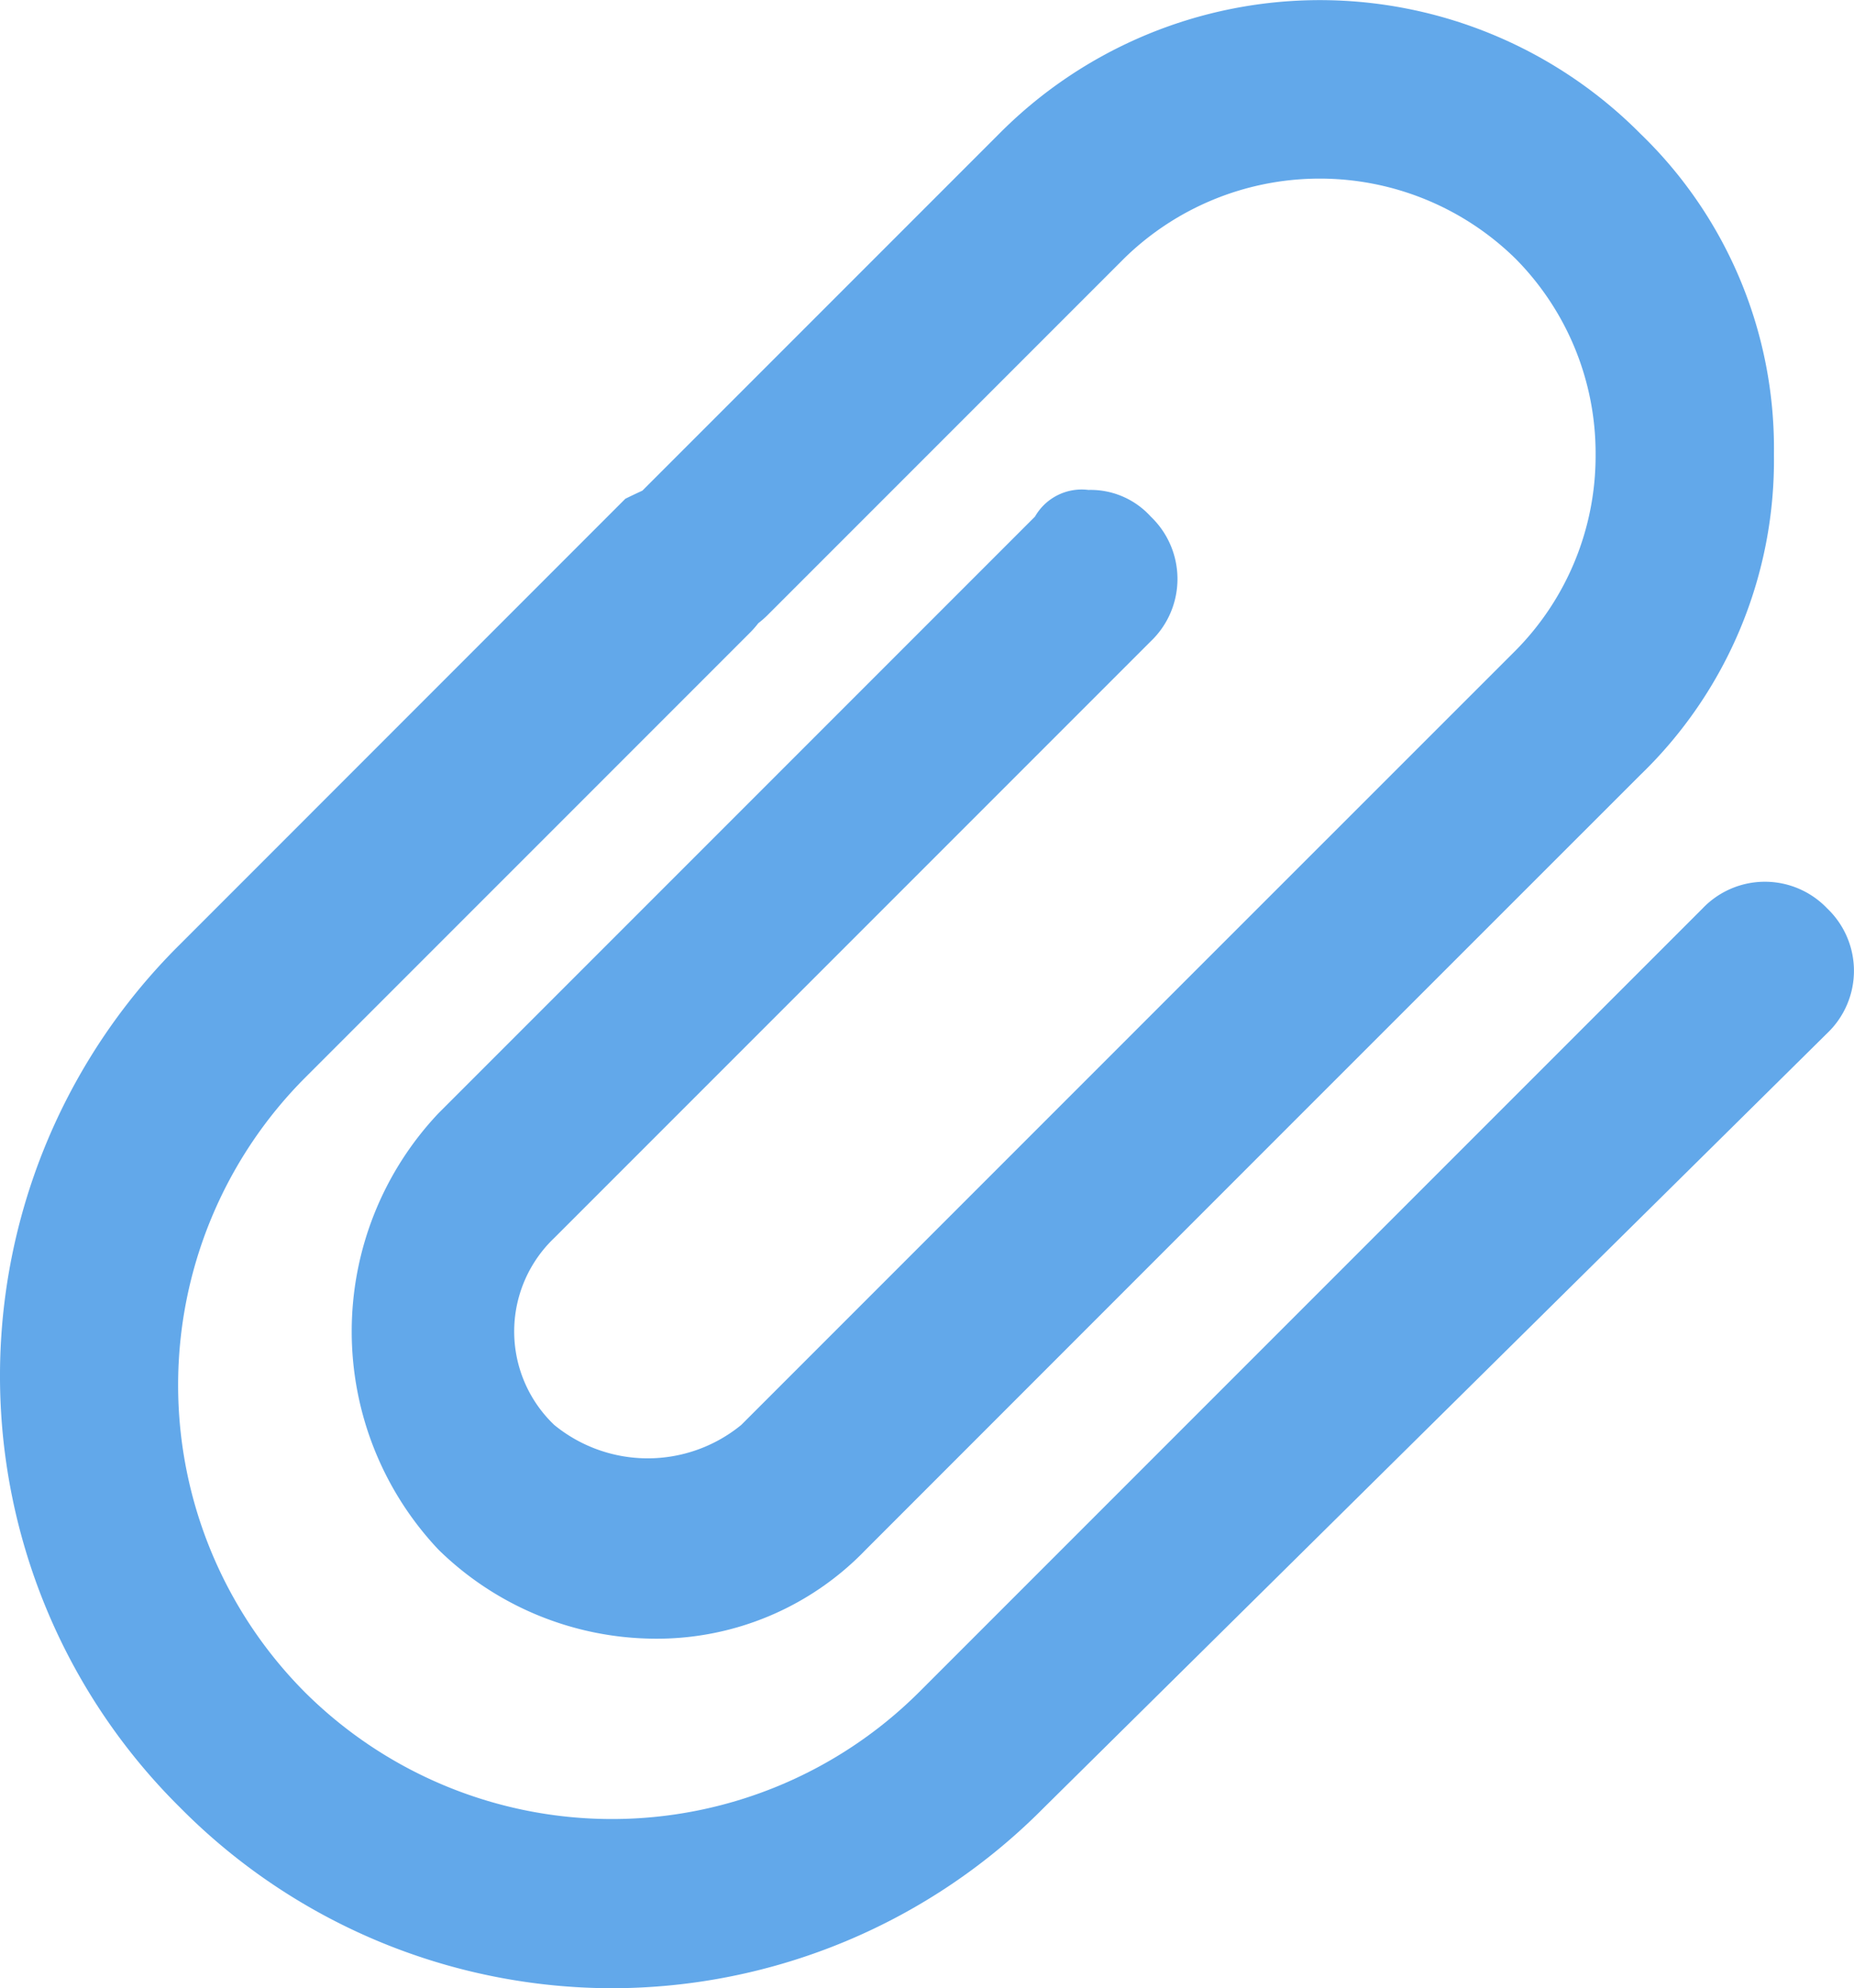 <svg xmlns="http://www.w3.org/2000/svg" viewBox="5 1230 16 17.152">
  <defs>
    <style>
      .cls-1 {
        fill: #62a8ea;
      }
    </style>
  </defs>
  <g id="chat_ico_file" transform="translate(-71 639)">
    <path id="합치기_12" data-name="합치기 12" class="cls-1" d="M-828.479-1006.629a5.239,5.239,0,0,1,0-7.452l3.841-3.842c.048-.024.1-.048.147-.07l.007-.007,3.073-3.073a3.9,3.9,0,0,1,2.766-1.152,3.9,3.9,0,0,1,2.766,1.152,3.772,3.772,0,0,1,1.153,2.766,3.772,3.772,0,0,1-1.153,2.767l-2.971,2.97-3.713,3.714a2.5,2.5,0,0,1-1.844.768,2.685,2.685,0,0,1-1.844-.768,2.741,2.741,0,0,1,0-3.765l5.148-5.148a.464.464,0,0,1,.461-.23.7.7,0,0,1,.538.23.743.743,0,0,1,0,1.076l-5.148,5.148a1.114,1.114,0,0,0,0,1.613,1.274,1.274,0,0,0,1.614,0l3.611-3.611.23-.23,0,0,2.841-2.84a2.387,2.387,0,0,0,.691-1.691,2.385,2.385,0,0,0-.691-1.69,2.412,2.412,0,0,0-3.38,0l-3.073,3.073a.832.832,0,0,1-.082.072.835.835,0,0,1-.072.082l-3.841,3.841a3.757,3.757,0,0,0,0,5.3,3.756,3.756,0,0,0,5.3,0l6.762-6.762a.743.743,0,0,1,1.076,0,.743.743,0,0,1,0,1.076l-6.762,6.684a5.251,5.251,0,0,1-3.726,1.556A5.253,5.253,0,0,1-828.479-1006.629Z" transform="translate(906.035 1613.226)"/>
  </g>
</svg>
